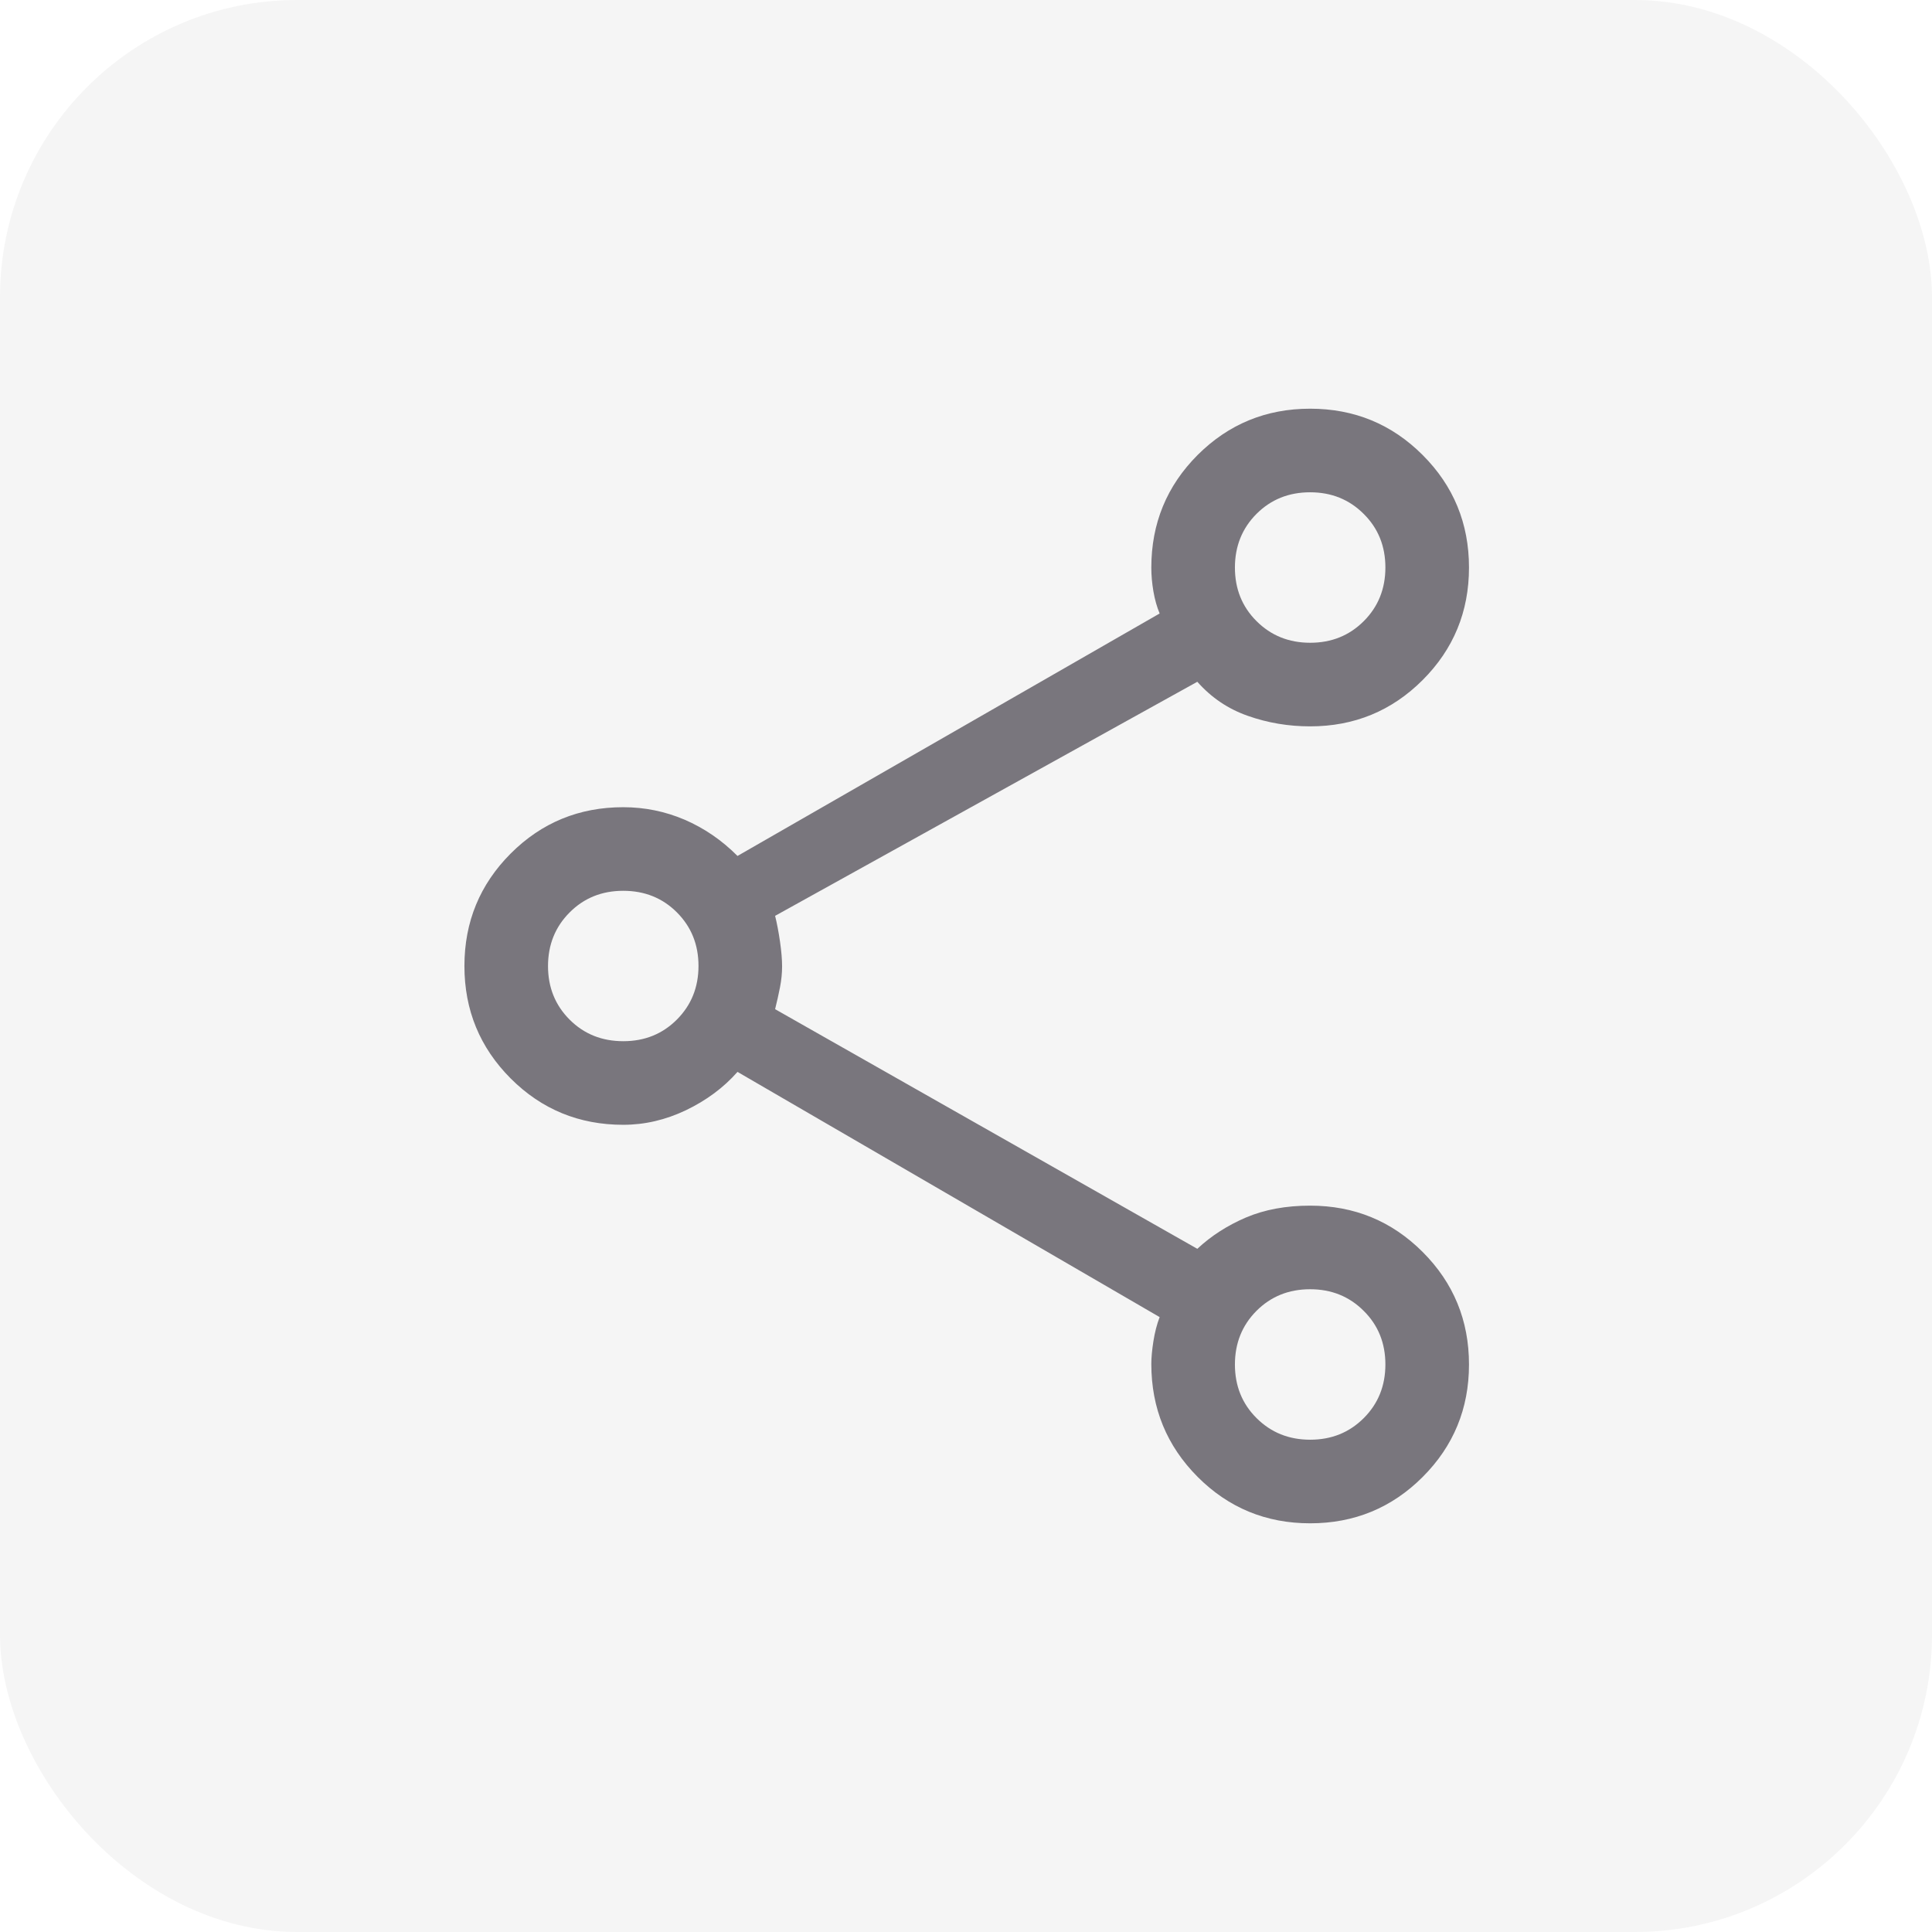 <svg width="26" height="26" viewBox="0 0 26 26" fill="none" xmlns="http://www.w3.org/2000/svg">
<rect width="26" height="26" rx="4" fill="#F5F5F5"/>
<g filter="url(#filter0_b_189_1543)">
<path d="M17.631 20.5C17.038 20.5 16.533 20.292 16.117 19.875C15.702 19.458 15.494 18.952 15.494 18.356C15.494 18.273 15.503 18.171 15.522 18.05C15.541 17.93 15.569 17.821 15.606 17.725L9.925 14.425C9.738 14.637 9.506 14.809 9.231 14.941C8.956 15.072 8.675 15.137 8.387 15.137C7.794 15.137 7.289 14.93 6.873 14.514C6.458 14.098 6.25 13.594 6.25 13C6.25 12.406 6.458 11.902 6.873 11.486C7.289 11.07 7.794 10.863 8.387 10.863C8.675 10.863 8.95 10.919 9.213 11.031C9.475 11.144 9.713 11.306 9.925 11.519L15.606 8.256C15.569 8.168 15.541 8.068 15.522 7.958C15.503 7.847 15.494 7.741 15.494 7.638C15.494 7.044 15.702 6.539 16.117 6.123C16.533 5.708 17.038 5.5 17.631 5.5C18.225 5.5 18.73 5.708 19.145 6.123C19.561 6.539 19.769 7.044 19.769 7.638C19.769 8.231 19.561 8.736 19.145 9.152C18.73 9.567 18.225 9.775 17.631 9.775C17.339 9.775 17.06 9.728 16.794 9.634C16.527 9.541 16.3 9.387 16.113 9.175L10.431 12.325C10.456 12.425 10.478 12.541 10.497 12.672C10.516 12.803 10.525 12.914 10.525 13.005C10.525 13.095 10.516 13.189 10.497 13.286C10.478 13.383 10.456 13.481 10.431 13.581L16.113 16.806C16.3 16.631 16.519 16.491 16.769 16.384C17.019 16.278 17.306 16.225 17.631 16.225C18.225 16.225 18.73 16.433 19.145 16.848C19.561 17.264 19.769 17.769 19.769 18.363C19.769 18.956 19.561 19.461 19.145 19.877C18.73 20.292 18.225 20.5 17.631 20.5ZM17.632 8.65C17.919 8.65 18.159 8.553 18.353 8.359C18.547 8.165 18.644 7.924 18.644 7.637C18.644 7.35 18.547 7.109 18.352 6.916C18.158 6.722 17.918 6.625 17.631 6.625C17.343 6.625 17.103 6.722 16.909 6.916C16.716 7.11 16.619 7.351 16.619 7.638C16.619 7.925 16.716 8.166 16.91 8.359C17.104 8.553 17.345 8.65 17.632 8.65ZM8.388 14.012C8.675 14.012 8.916 13.915 9.109 13.721C9.303 13.527 9.4 13.286 9.4 12.999C9.4 12.712 9.303 12.472 9.109 12.278C8.915 12.084 8.674 11.988 8.387 11.988C8.1 11.988 7.859 12.085 7.666 12.279C7.472 12.473 7.375 12.714 7.375 13.001C7.375 13.288 7.472 13.528 7.666 13.722C7.86 13.916 8.101 14.012 8.388 14.012ZM17.632 19.375C17.919 19.375 18.159 19.278 18.353 19.084C18.547 18.89 18.644 18.649 18.644 18.362C18.644 18.075 18.547 17.834 18.352 17.641C18.158 17.447 17.918 17.35 17.631 17.35C17.343 17.35 17.103 17.447 16.909 17.641C16.716 17.835 16.619 18.076 16.619 18.363C16.619 18.65 16.716 18.891 16.91 19.084C17.104 19.278 17.345 19.375 17.632 19.375Z" fill="#79767D"/>
</g>
<defs>
<filter id="filter0_b_189_1543" x="0" y="0" width="26" height="26" filterUnits="userSpaceOnUse" color-interpolation-filters="sRGB">
<feFlood flood-opacity="0" result="BackgroundImageFix"/>
<feGaussianBlur in="BackgroundImageFix" stdDeviation="2"/>
<feComposite in2="SourceAlpha" operator="in" result="effect1_backgroundBlur_189_1543"/>
<feBlend mode="normal" in="SourceGraphic" in2="effect1_backgroundBlur_189_1543" result="shape"/>
</filter>
</defs>
</svg>


